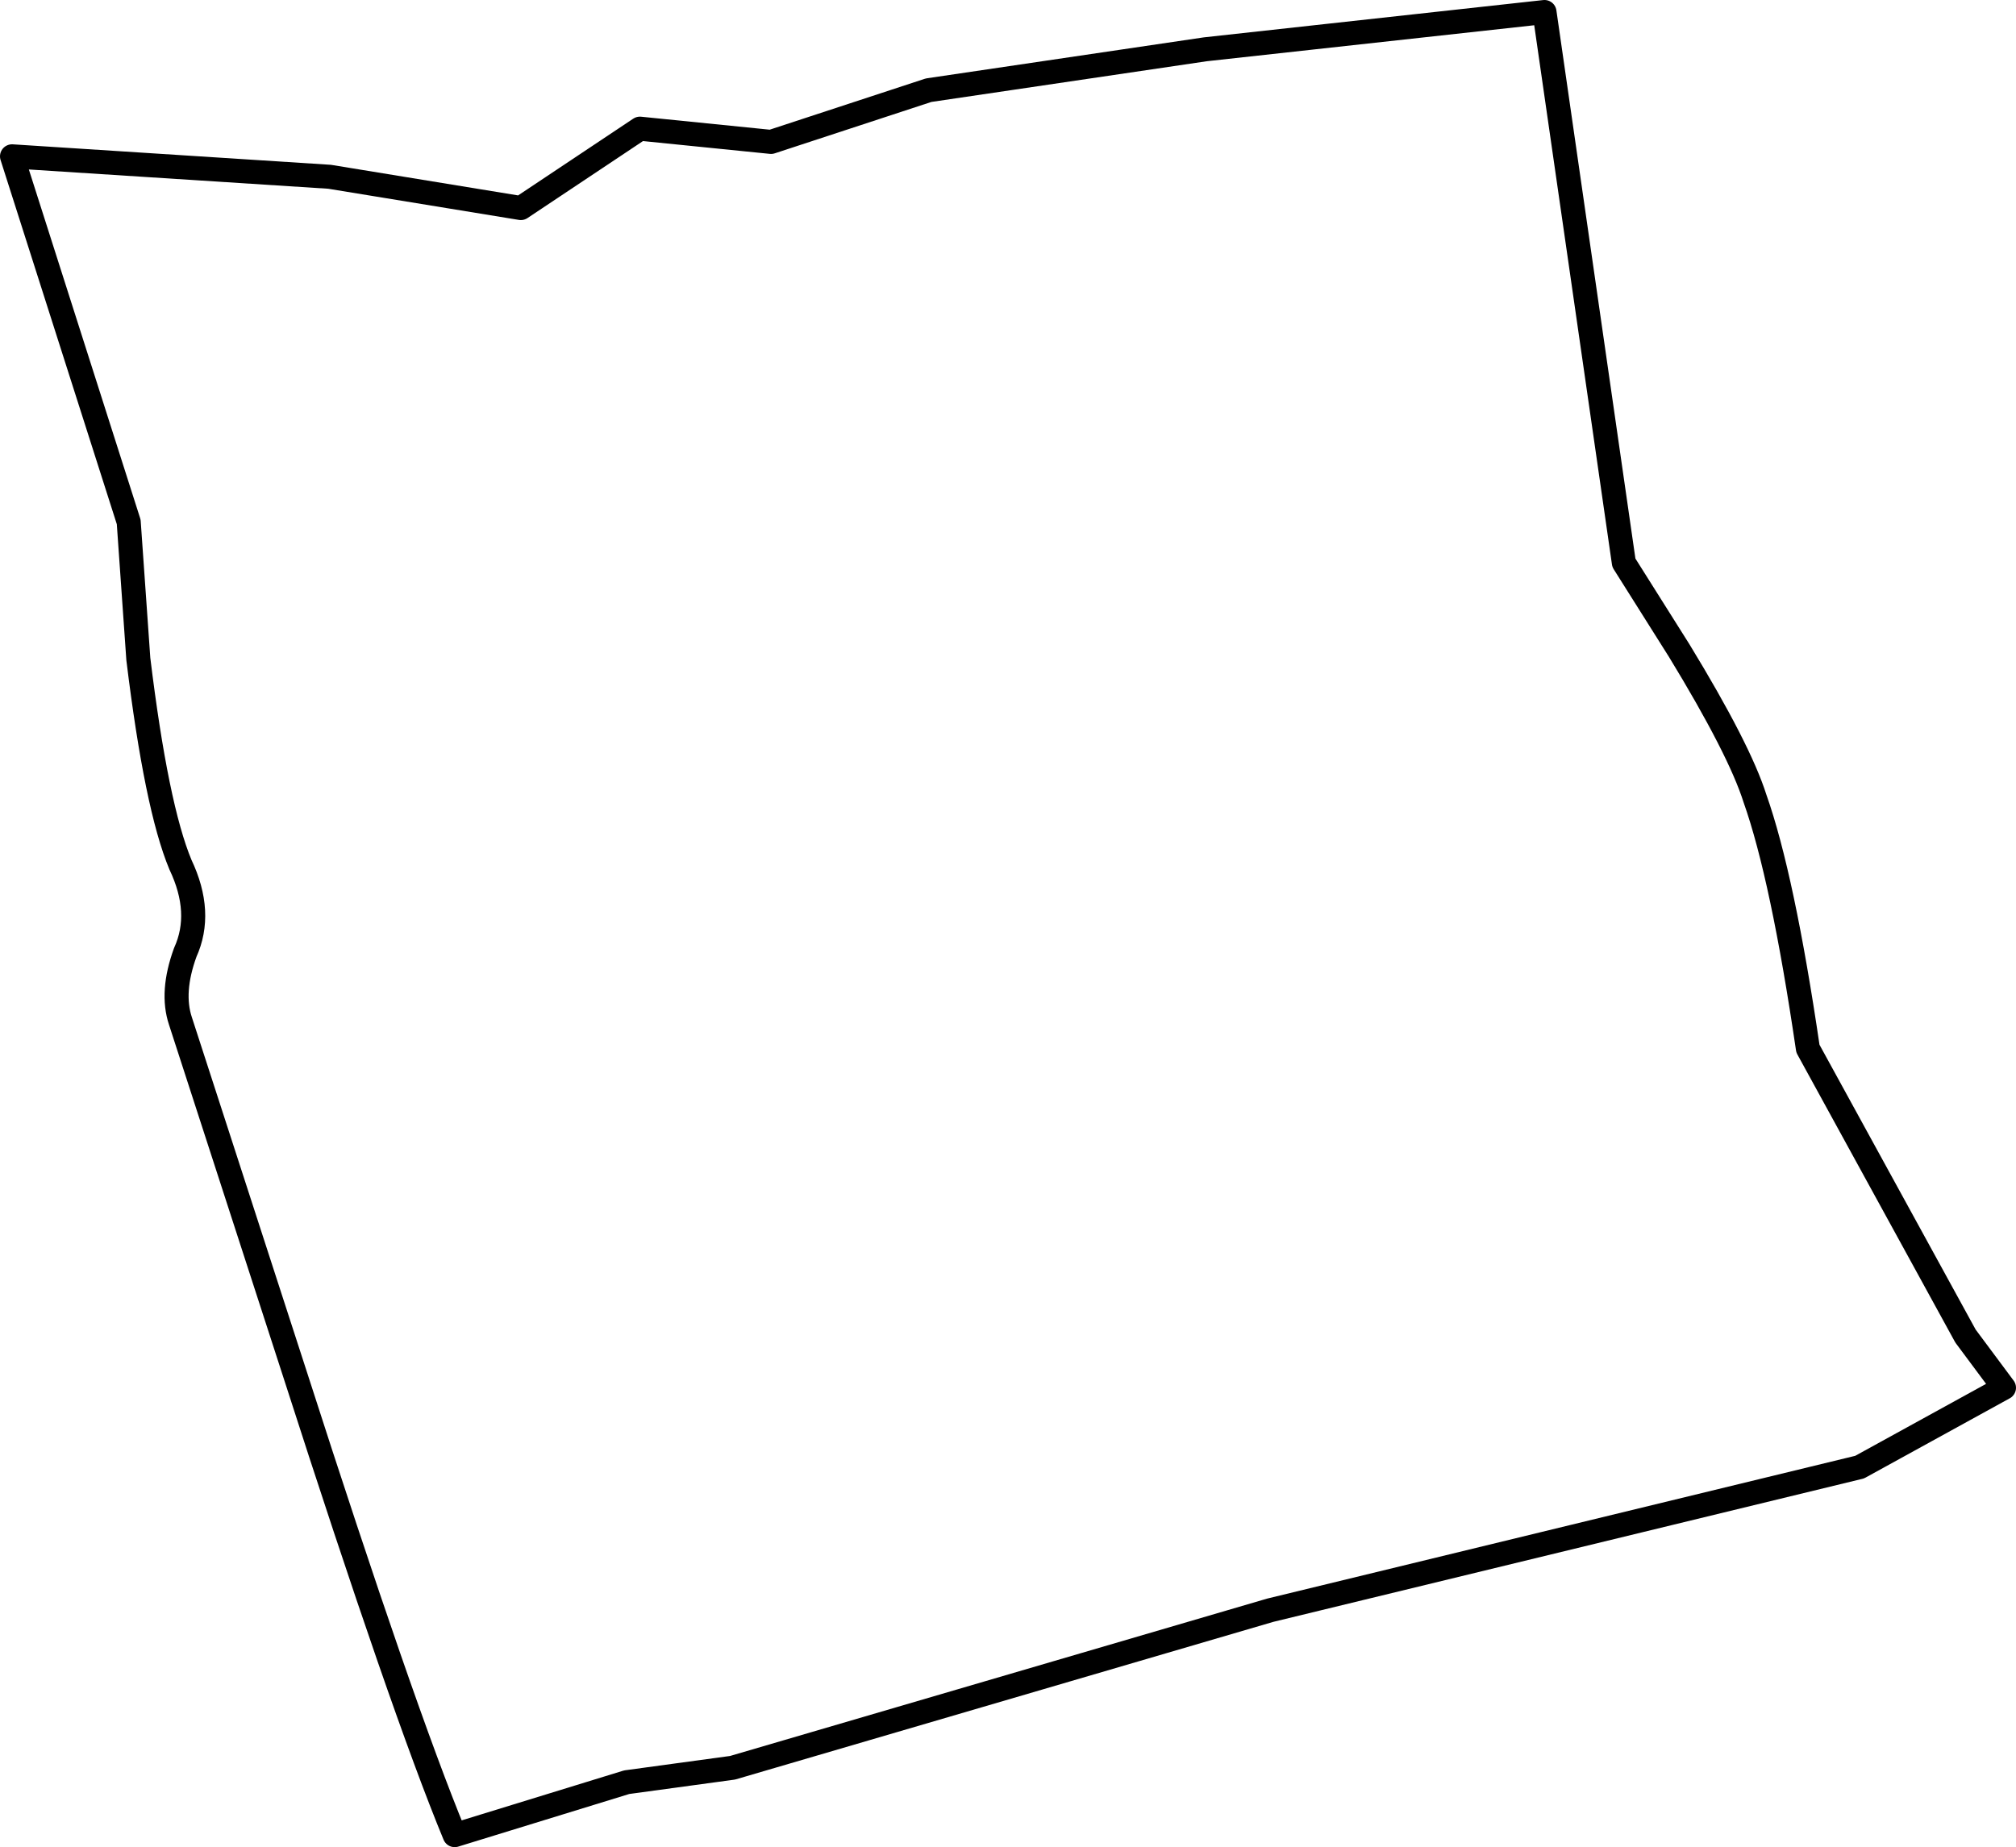 <?xml version="1.0" encoding="UTF-8" standalone="no"?>
<svg xmlns:xlink="http://www.w3.org/1999/xlink" height="76.8px" width="83.8px" xmlns="http://www.w3.org/2000/svg">
  <g transform="matrix(1.0, 0.0, 0.0, 1.0, 41.9, 38.4)">
    <path d="M25.6 -15.0 L27.9 -11.35 Q30.4 -7.25 31.05 -5.2 32.2 -1.95 33.25 5.2 L39.8 17.15 41.4 19.3 35.4 22.6 10.9 28.55 -11.45 35.1 -15.85 35.7 -23.0 37.9 Q-25.15 32.7 -29.65 18.7 L-34.4 4.05 Q-34.8 2.85 -34.2 1.2 -33.45 -0.45 -34.4 -2.45 -35.4 -4.85 -36.15 -11.0 L-36.55 -16.7 -41.4 -31.9 -28.2 -31.05 -20.25 -29.75 -15.3 -33.05 -9.85 -32.5 -3.3 -34.65 8.2 -36.35 22.3 -37.9 25.6 -15.0" fill="#ffffff" fill-opacity="0.0" fill-rule="evenodd" stroke="none"/>
    <path d="M25.6 -15.0 L27.9 -11.35 Q30.4 -7.25 31.05 -5.2 32.2 -1.95 33.25 5.2 L39.8 17.15 41.4 19.3 35.4 22.6 10.9 28.55 -11.45 35.1 -15.85 35.7 -23.0 37.9 Q-25.15 32.7 -29.65 18.7 L-34.4 4.05 Q-34.8 2.85 -34.2 1.2 -33.45 -0.45 -34.4 -2.45 -35.4 -4.85 -36.15 -11.0 L-36.55 -16.7 -41.4 -31.9 -28.2 -31.05 -20.25 -29.75 -15.3 -33.05 -9.85 -32.5 -3.3 -34.65 8.2 -36.35 22.3 -37.9 25.6 -15.0 Z" fill="none" stroke="#000000" stroke-linecap="round" stroke-linejoin="round" stroke-width="1.0"/>
  </g>
</svg>
